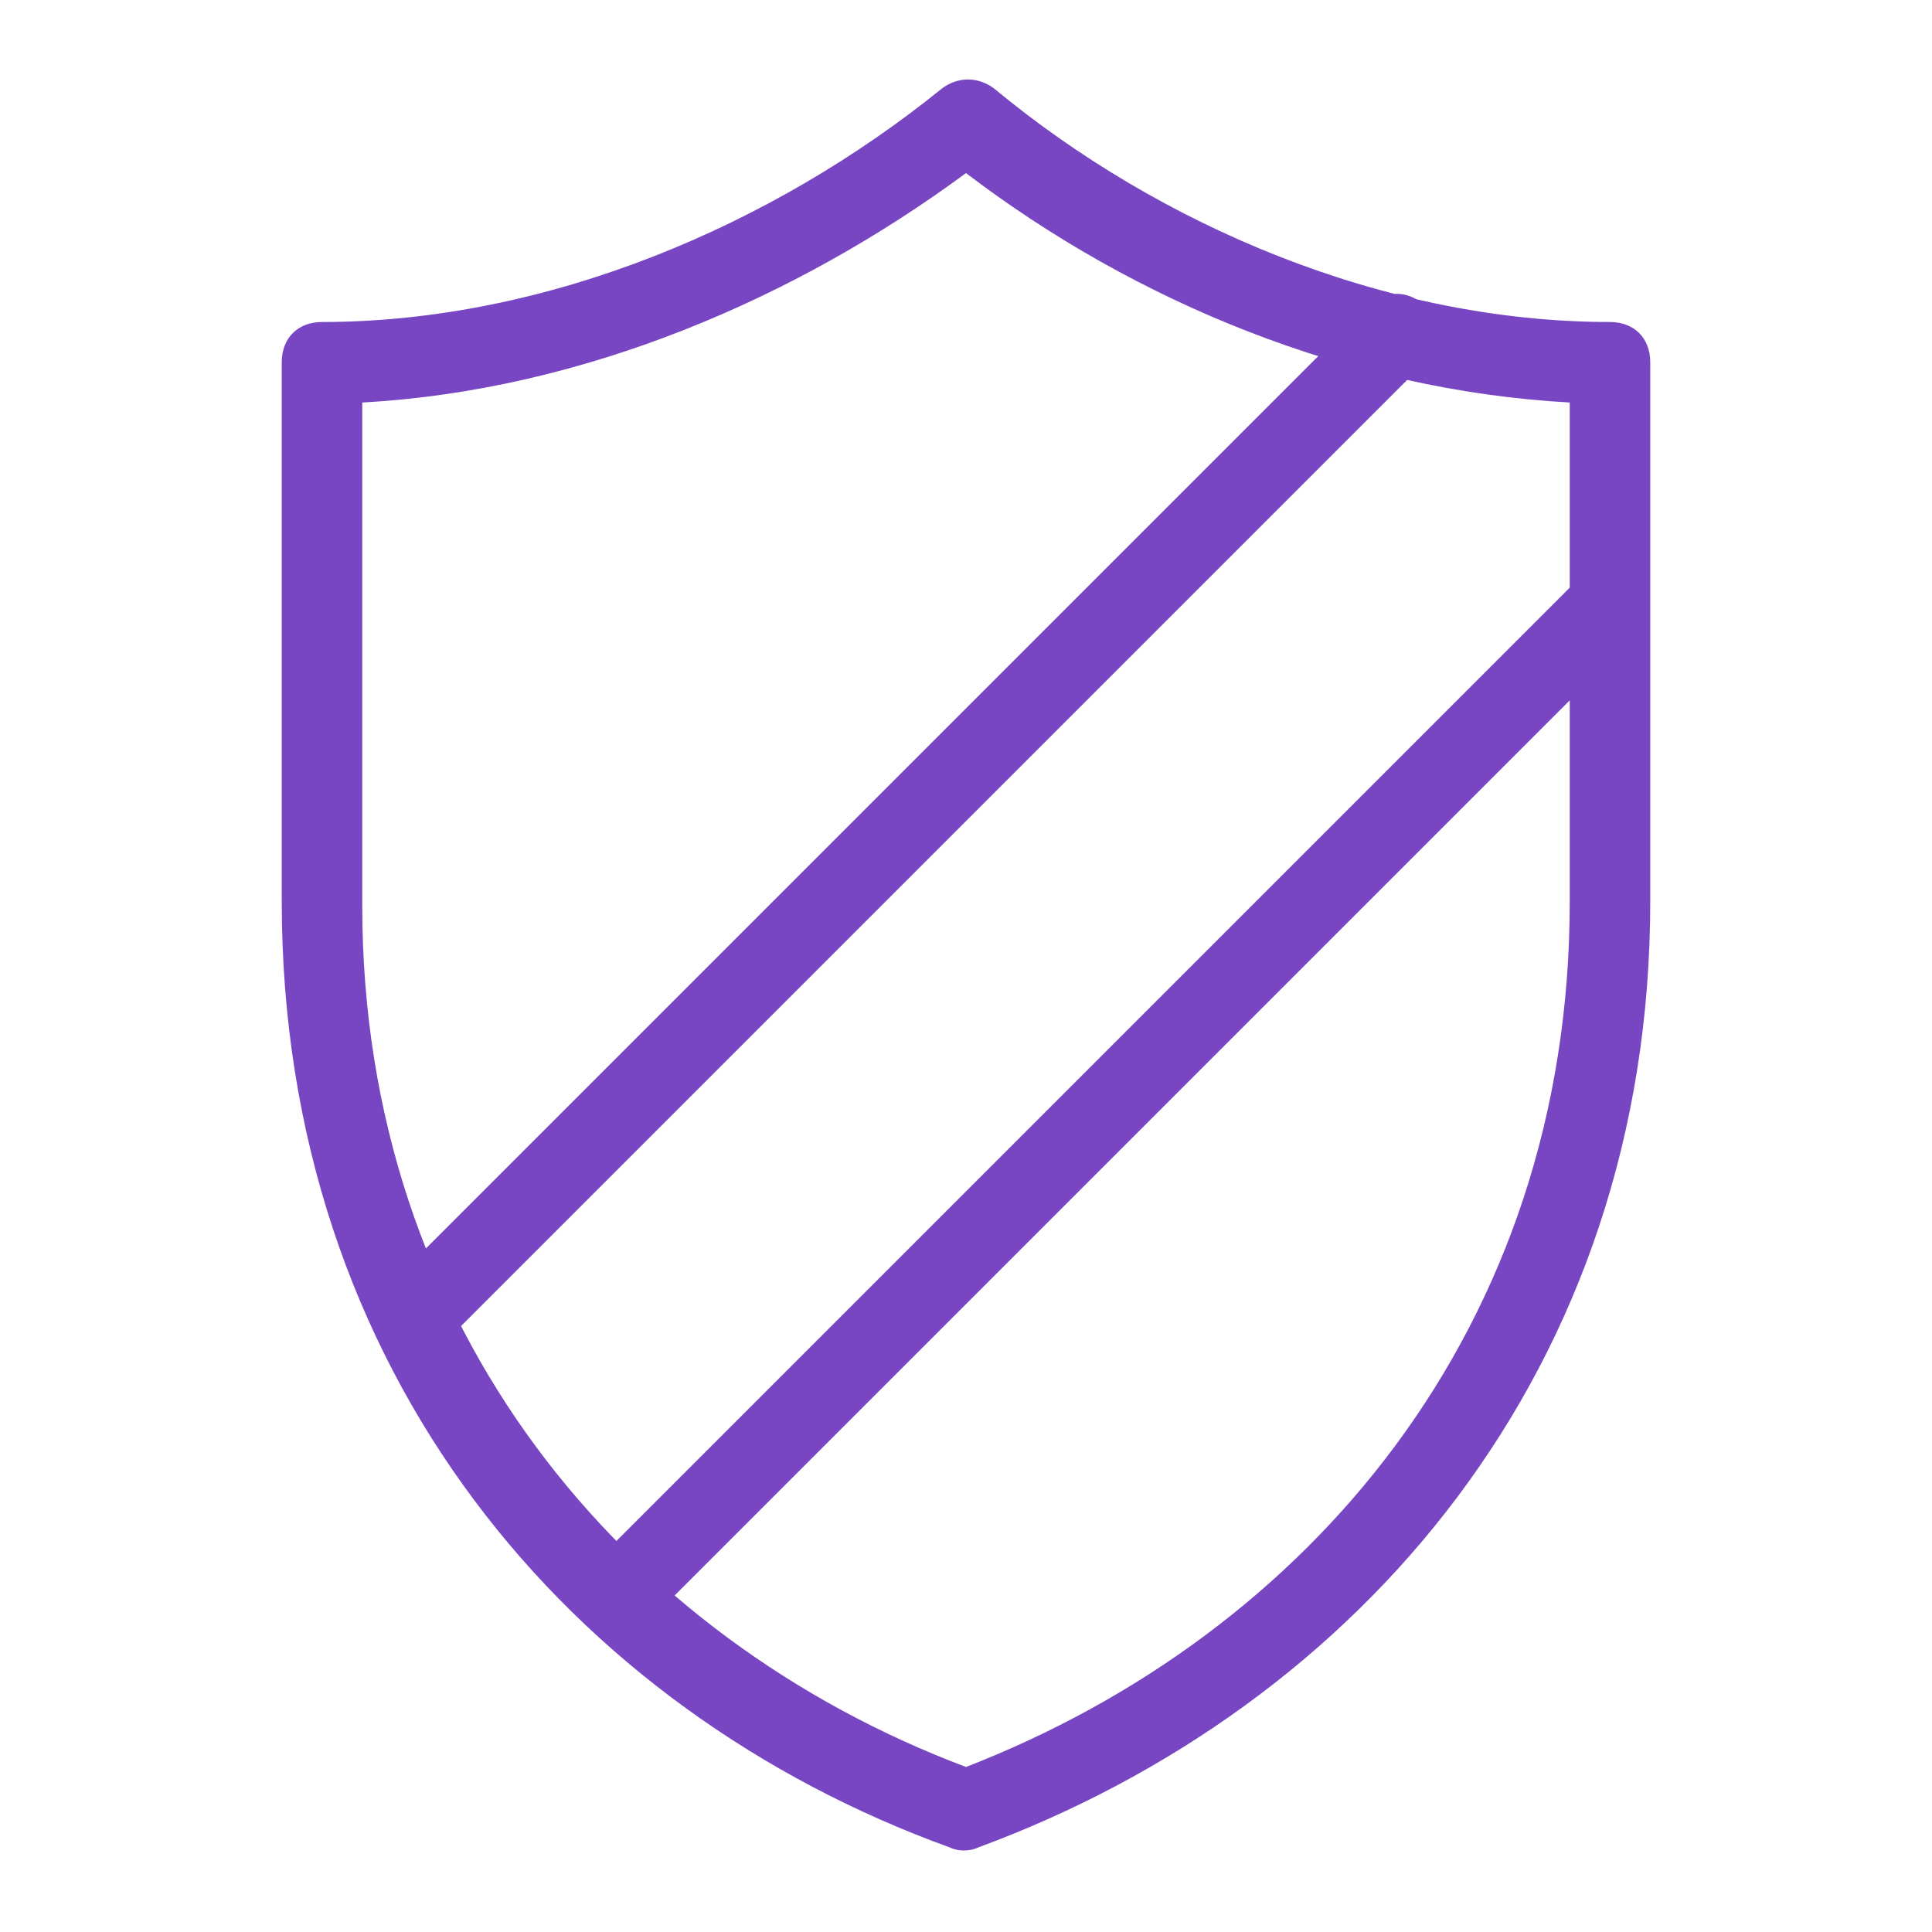 <?xml version="1.0" encoding="utf-8"?>
<!-- Generator: Adobe Illustrator 21.0.2, SVG Export Plug-In . SVG Version: 6.00 Build 0)  -->
<svg version="1.1" id="Слой_1" xmlns="http://www.w3.org/2000/svg" xmlns:xlink="http://www.w3.org/1999/xlink" x="0px" y="0px"
	 width="48px" height="48px" viewBox="0 0 48 48" enable-background="new 0 0 48 48" xml:space="preserve">
<title>ico 48 sec-shield-diagonal</title>
<desc>Created with Sketch.</desc>
<g id="Stroke-246">
	<path id="path-1_1_" fill="#7846C3" d="M23.4,2.2c0.4-0.3,0.9-0.3,1.3,0C28.8,5.6,34.4,8,40,8c0.6,0,1,0.4,1,1v13.4
		c0,11.6-7.2,20-16.7,23.5c-0.2,0.1-0.5,0.1-0.7,0C14.2,42.5,7,34.1,7,22.4V9c0-0.6,0.4-1,1-1C13.6,8,19.2,5.6,23.4,2.2z M9,10v12.5
		C9,33,15.5,40.7,24,43.9c8.5-3.3,15-10.9,15-21.5V10c-5.5-0.3-10.8-2.5-15-5.7C19.8,7.4,14.5,9.7,9,10z M11,33.4
		c-0.4,0.4-1,0.4-1.4,0c-0.4-0.4-0.4-1,0-1.4L34,7.6c0.4-0.4,1-0.4,1.4,0c0.4,0.4,0.4,1,0,1.4L11,33.4z M16.1,40.3
		c-0.4,0.4-1,0.4-1.4,0c-0.4-0.4-0.4-1,0-1.4l24.6-24.6c0.4-0.4,1-0.4,1.4,0c0.4,0.4,0.4,1,0,1.4L16.1,40.3z"/>
</g>
</svg>

